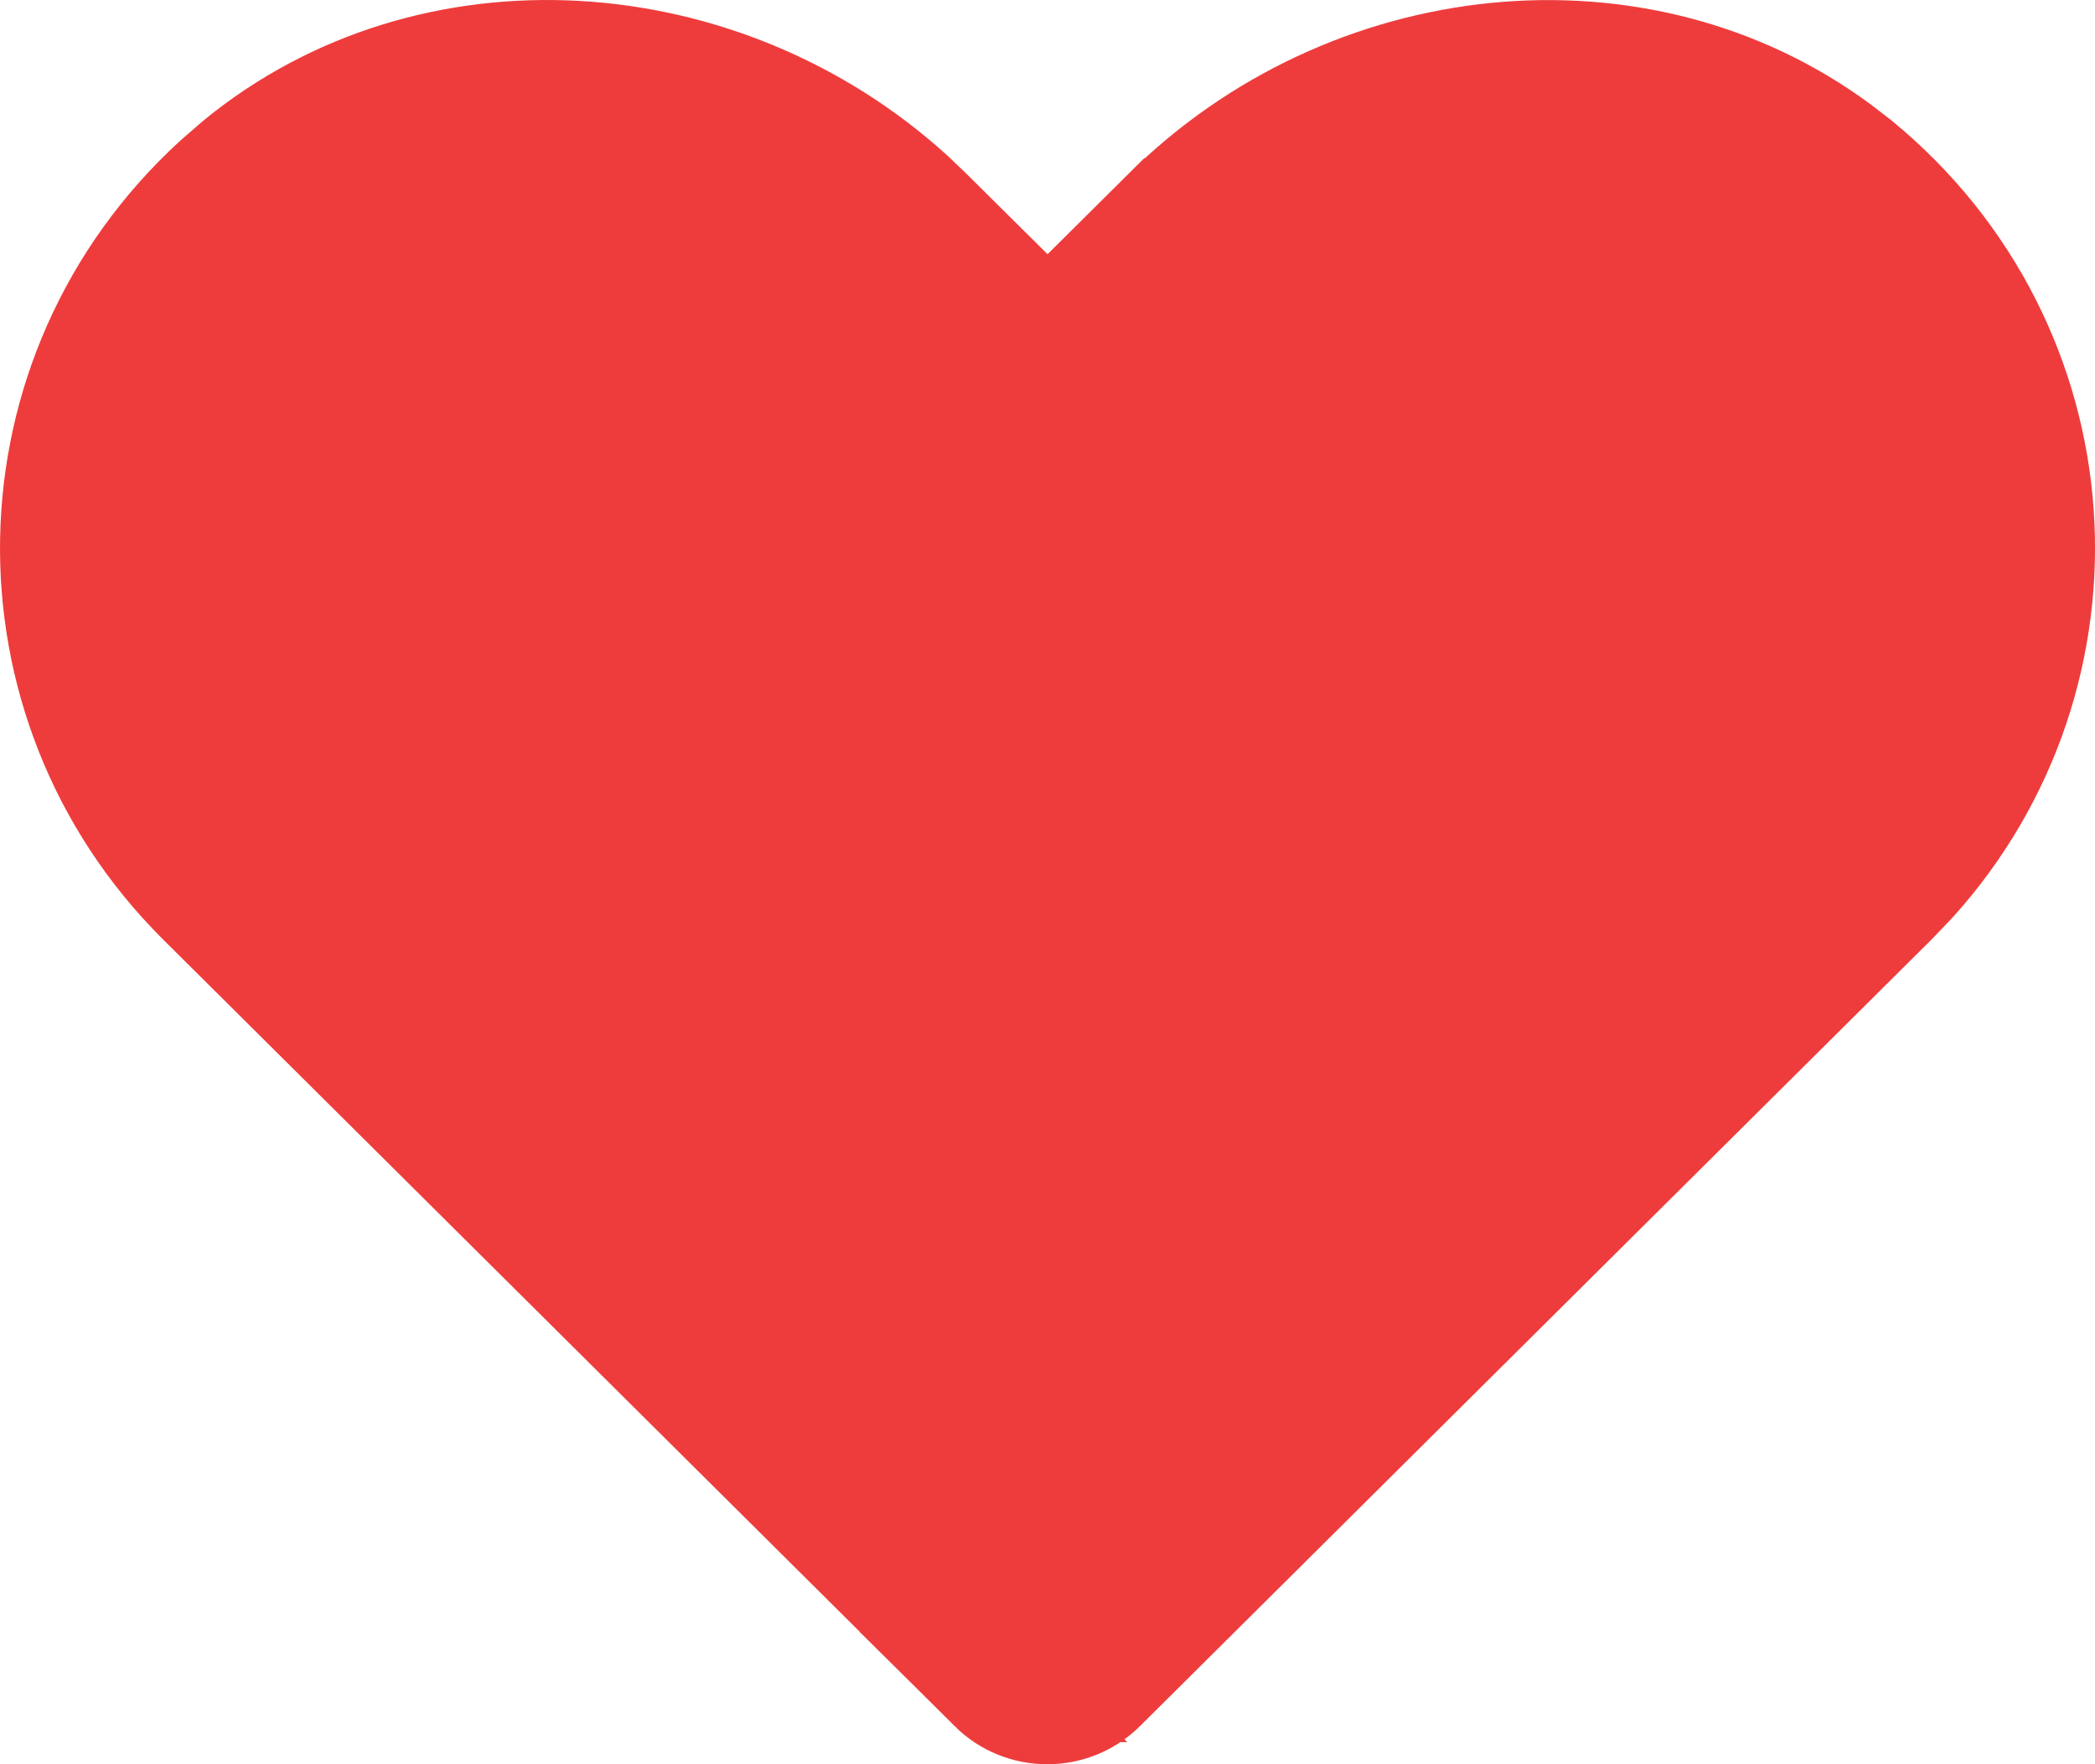 <svg width="19" height="16" viewBox="0 0 19 16" fill="none" xmlns="http://www.w3.org/2000/svg">
<path d="M10.584 1.935C12.236 0.295 14.855 0.01 16.666 1.347L16.839 1.48C18.873 3.151 19.039 6.104 17.338 7.985L17.167 8.164L9.986 15.3C9.717 15.567 9.279 15.567 9.01 15.3H9.011L1.83 8.164C0.012 6.355 0.057 3.398 1.971 1.646L2.162 1.48C3.919 0.039 6.545 0.228 8.254 1.779L8.417 1.935L9.148 2.66L9.5 3.009L9.853 2.66L10.583 1.935H10.584Z" fill="#EE3C3C" stroke="#EE3C3C"/>
</svg>
